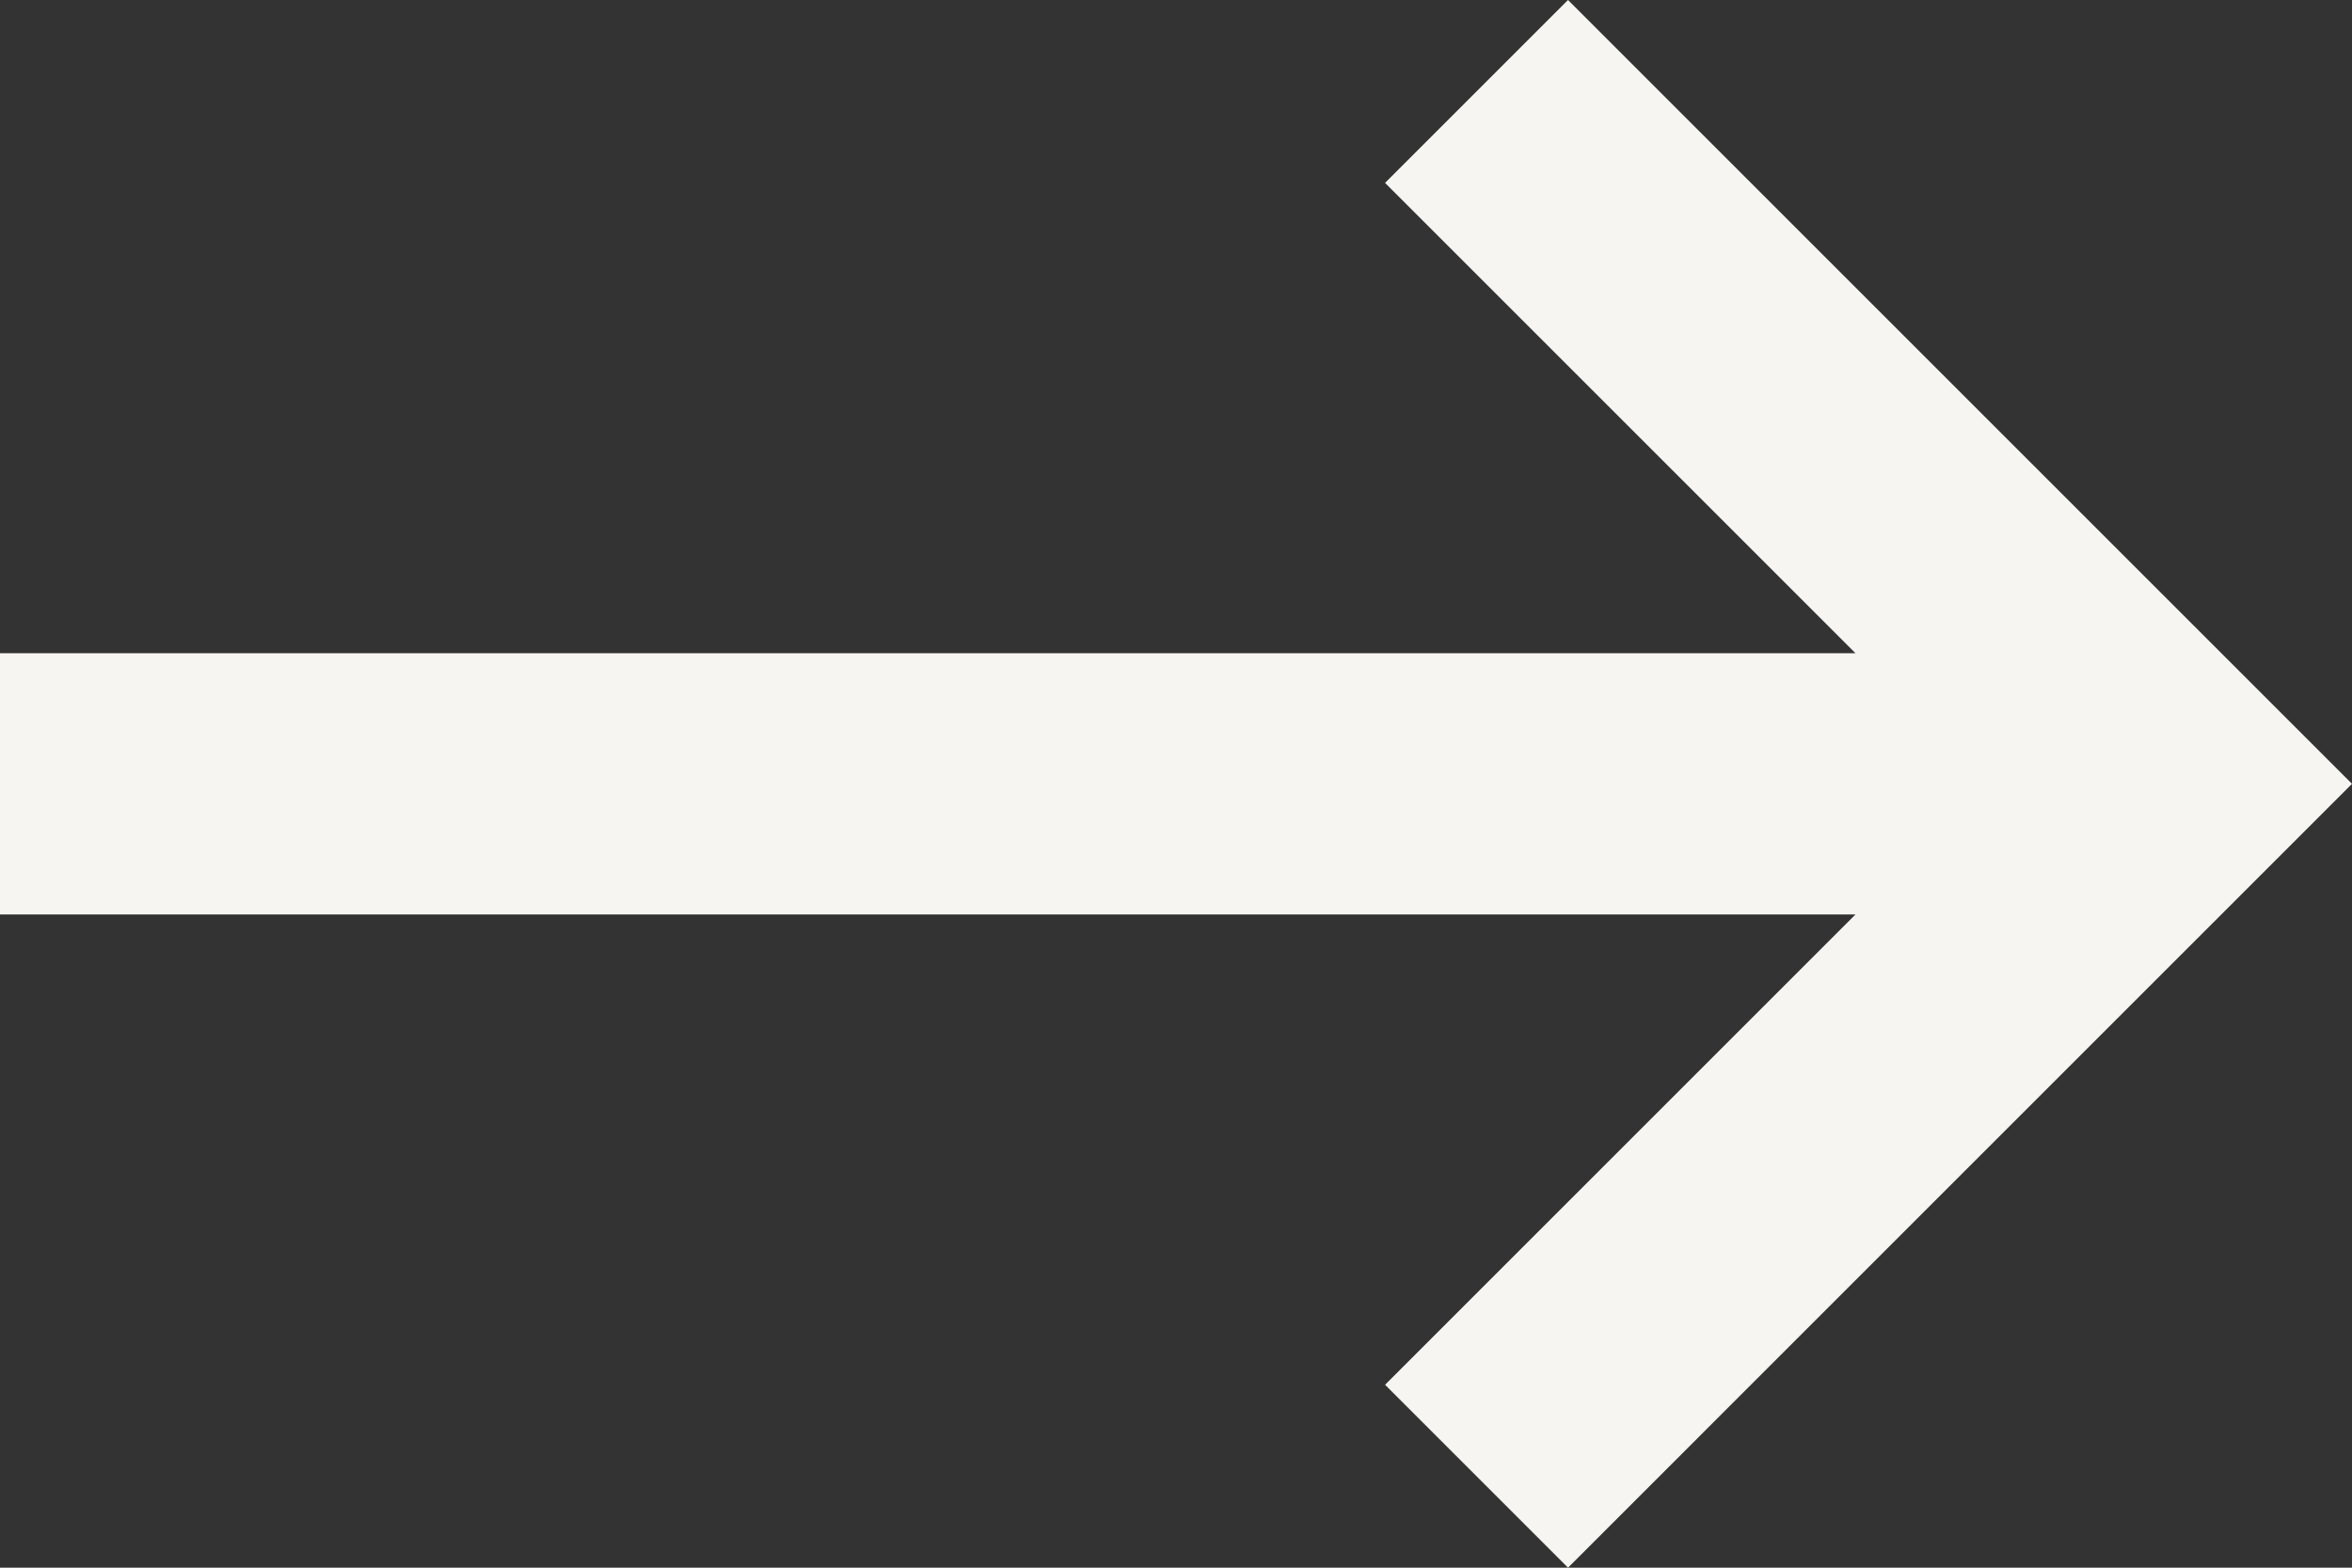 <?xml version="1.0" encoding="UTF-8"?>
<svg width="18px" height="12px" viewBox="0 0 18 12" version="1.1" xmlns="http://www.w3.org/2000/svg" xmlns:xlink="http://www.w3.org/1999/xlink">
    <rect x="0" y="0" width="18" height="12" fill="#333333" stroke="none"/>
    <title>Arrow@1x</title>
    <g id="Desktop" stroke="none" stroke-width="1" fill="none" fill-rule="evenodd">
        <g id="Desk---Hero---Default" transform="translate(-324, -311)" fill="#F7F5F2">
            <g id="Btn" transform="translate(130, 287)">
                <polygon id="Arrow" points="204.6 25.4 208.2 29 194 29 194 31 208.2 31 204.6 34.6 206 36 212 30 206 24"></polygon>
            </g>
        </g>
    </g>
</svg>